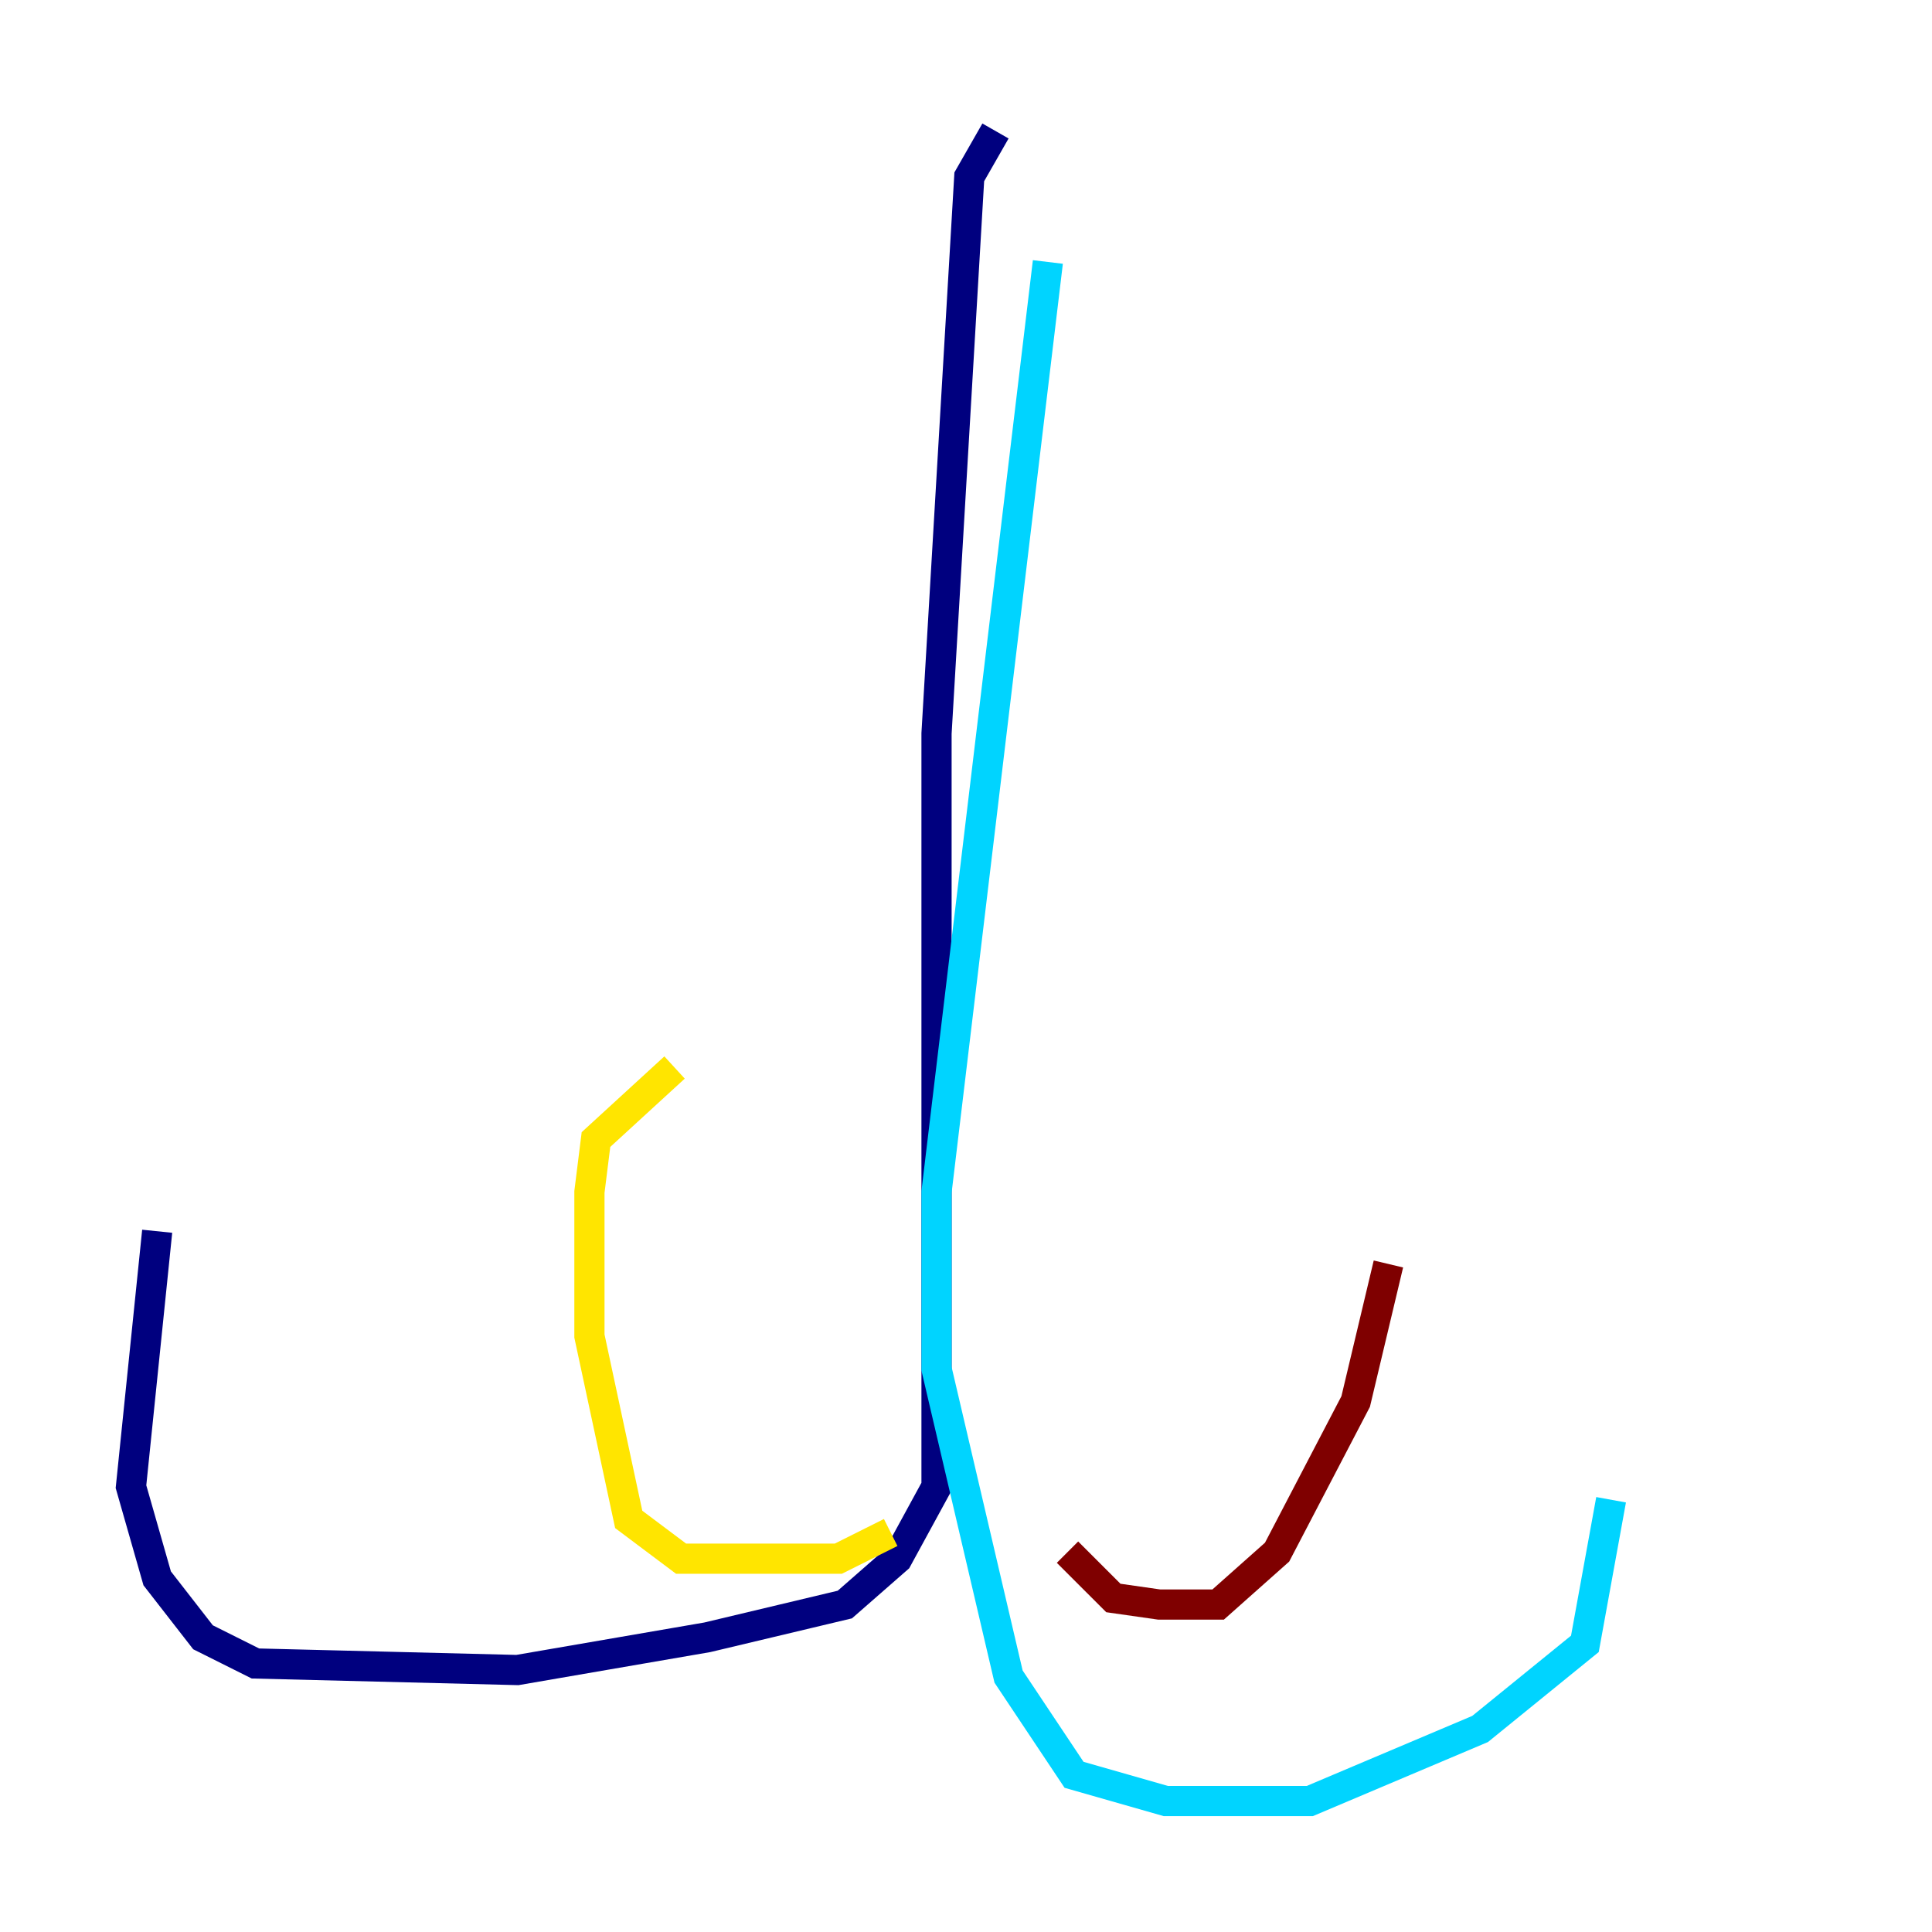 <?xml version="1.0" encoding="utf-8" ?>
<svg baseProfile="tiny" height="128" version="1.2" viewBox="0,0,128,128" width="128" xmlns="http://www.w3.org/2000/svg" xmlns:ev="http://www.w3.org/2001/xml-events" xmlns:xlink="http://www.w3.org/1999/xlink"><defs /><polyline fill="none" points="65.953,8.678 64.217,11.715 62.047,48.597 62.047,98.495 59.444,103.268 55.973,106.305 46.861,108.475 34.278,110.644 16.922,110.21 13.451,108.475 10.414,104.57 8.678,98.495 10.414,81.573" stroke="#00007f" stroke-width="2" /><polyline fill="none" points="69.424,17.356 62.047,78.969 62.047,90.685 66.82,111.078 71.159,117.586 77.234,119.322 86.78,119.322 98.061,114.549 105.003,108.909 106.739,99.363" stroke="#00d4ff" stroke-width="2" /><polyline fill="none" points="59.01,101.532 55.539,103.268 45.125,103.268 41.654,100.664 39.051,88.515 39.051,78.969 39.485,75.498 44.691,70.725" stroke="#ffe500" stroke-width="2" /><polyline fill="none" points="70.725,102.834 73.763,105.871 76.8,106.305 80.705,106.305 84.61,102.834 89.817,92.854 91.986,83.742" stroke="#7f0000" stroke-width="2" /></svg>